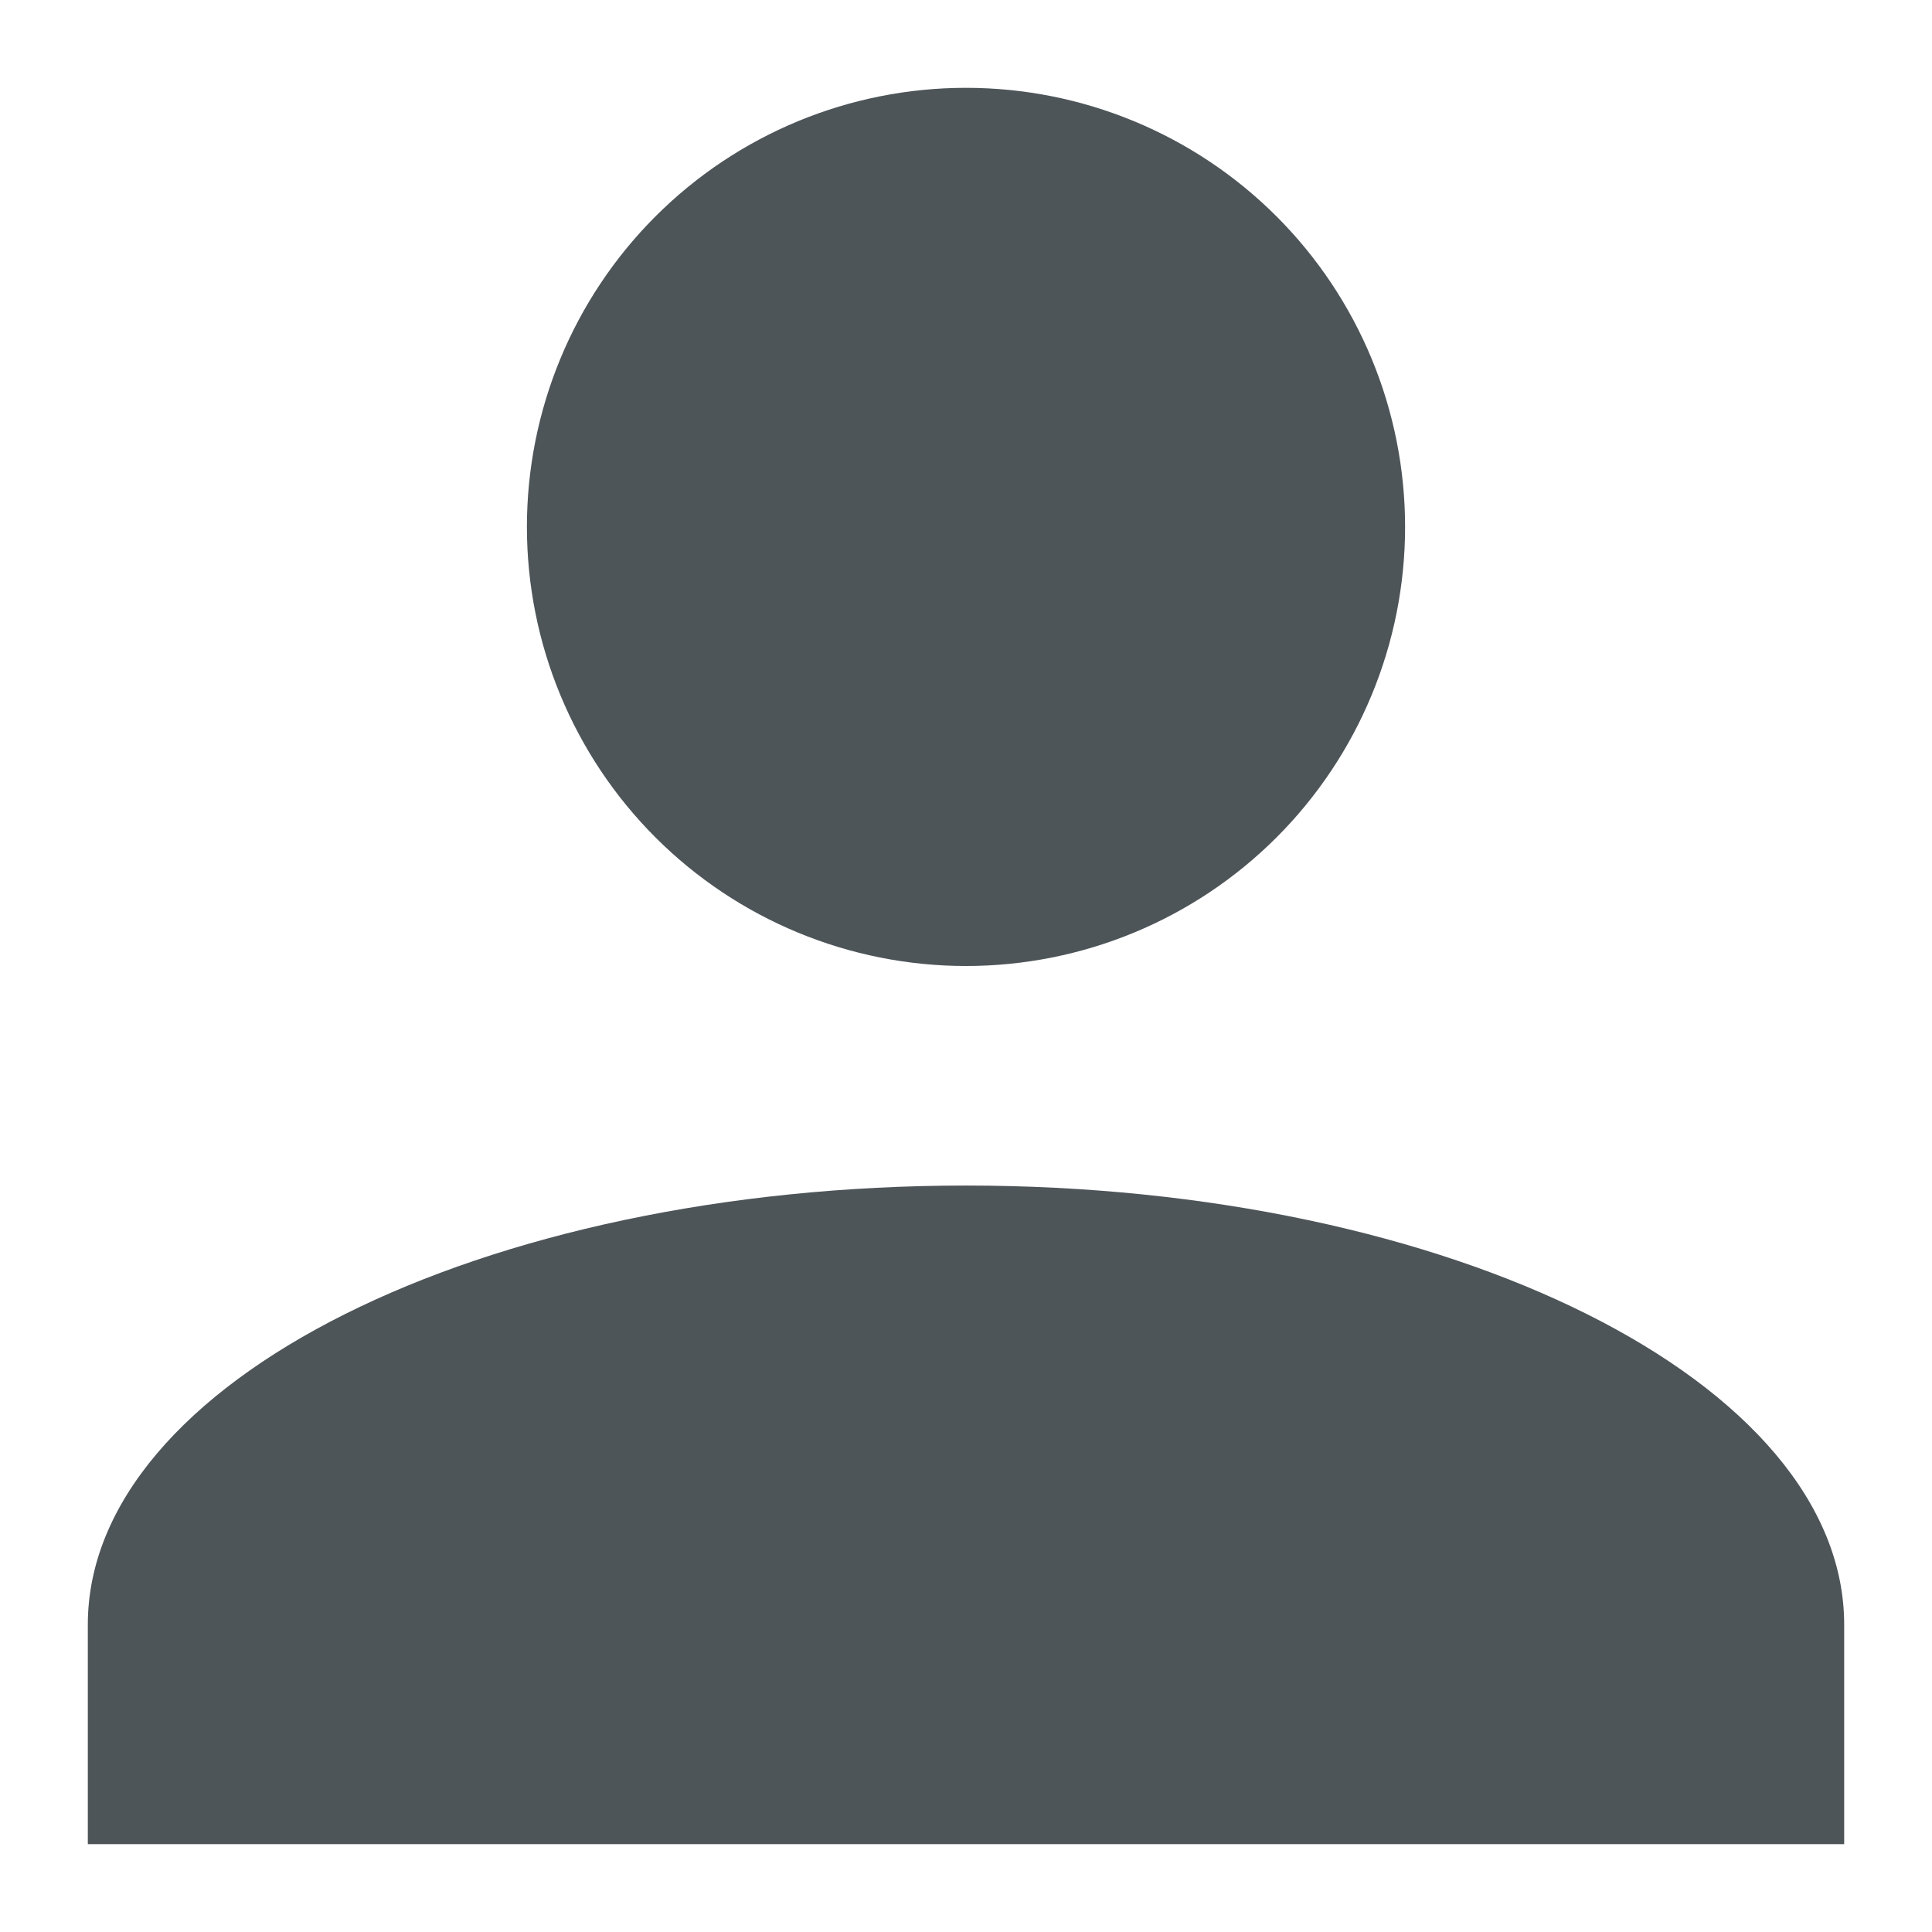 <svg width="11" height="11" viewBox="0 0 11 11" fill="none" xmlns="http://www.w3.org/2000/svg">
<path d="M5.5 0.5C6.163 0.5 6.799 0.763 7.268 1.232C7.737 1.701 8 2.337 8 3C8 3.663 7.737 4.299 7.268 4.768C6.799 5.237 6.163 5.5 5.5 5.5C4.837 5.5 4.201 5.237 3.732 4.768C3.263 4.299 3 3.663 3 3C3 2.337 3.263 1.701 3.732 1.232C4.201 0.763 4.837 0.5 5.5 0.5ZM5.5 6.75C8.262 6.75 10.5 7.869 10.5 9.25V10.5H0.5V9.25C0.5 7.869 2.737 6.75 5.5 6.75Z" fill="#4E5559"/>
</svg>
